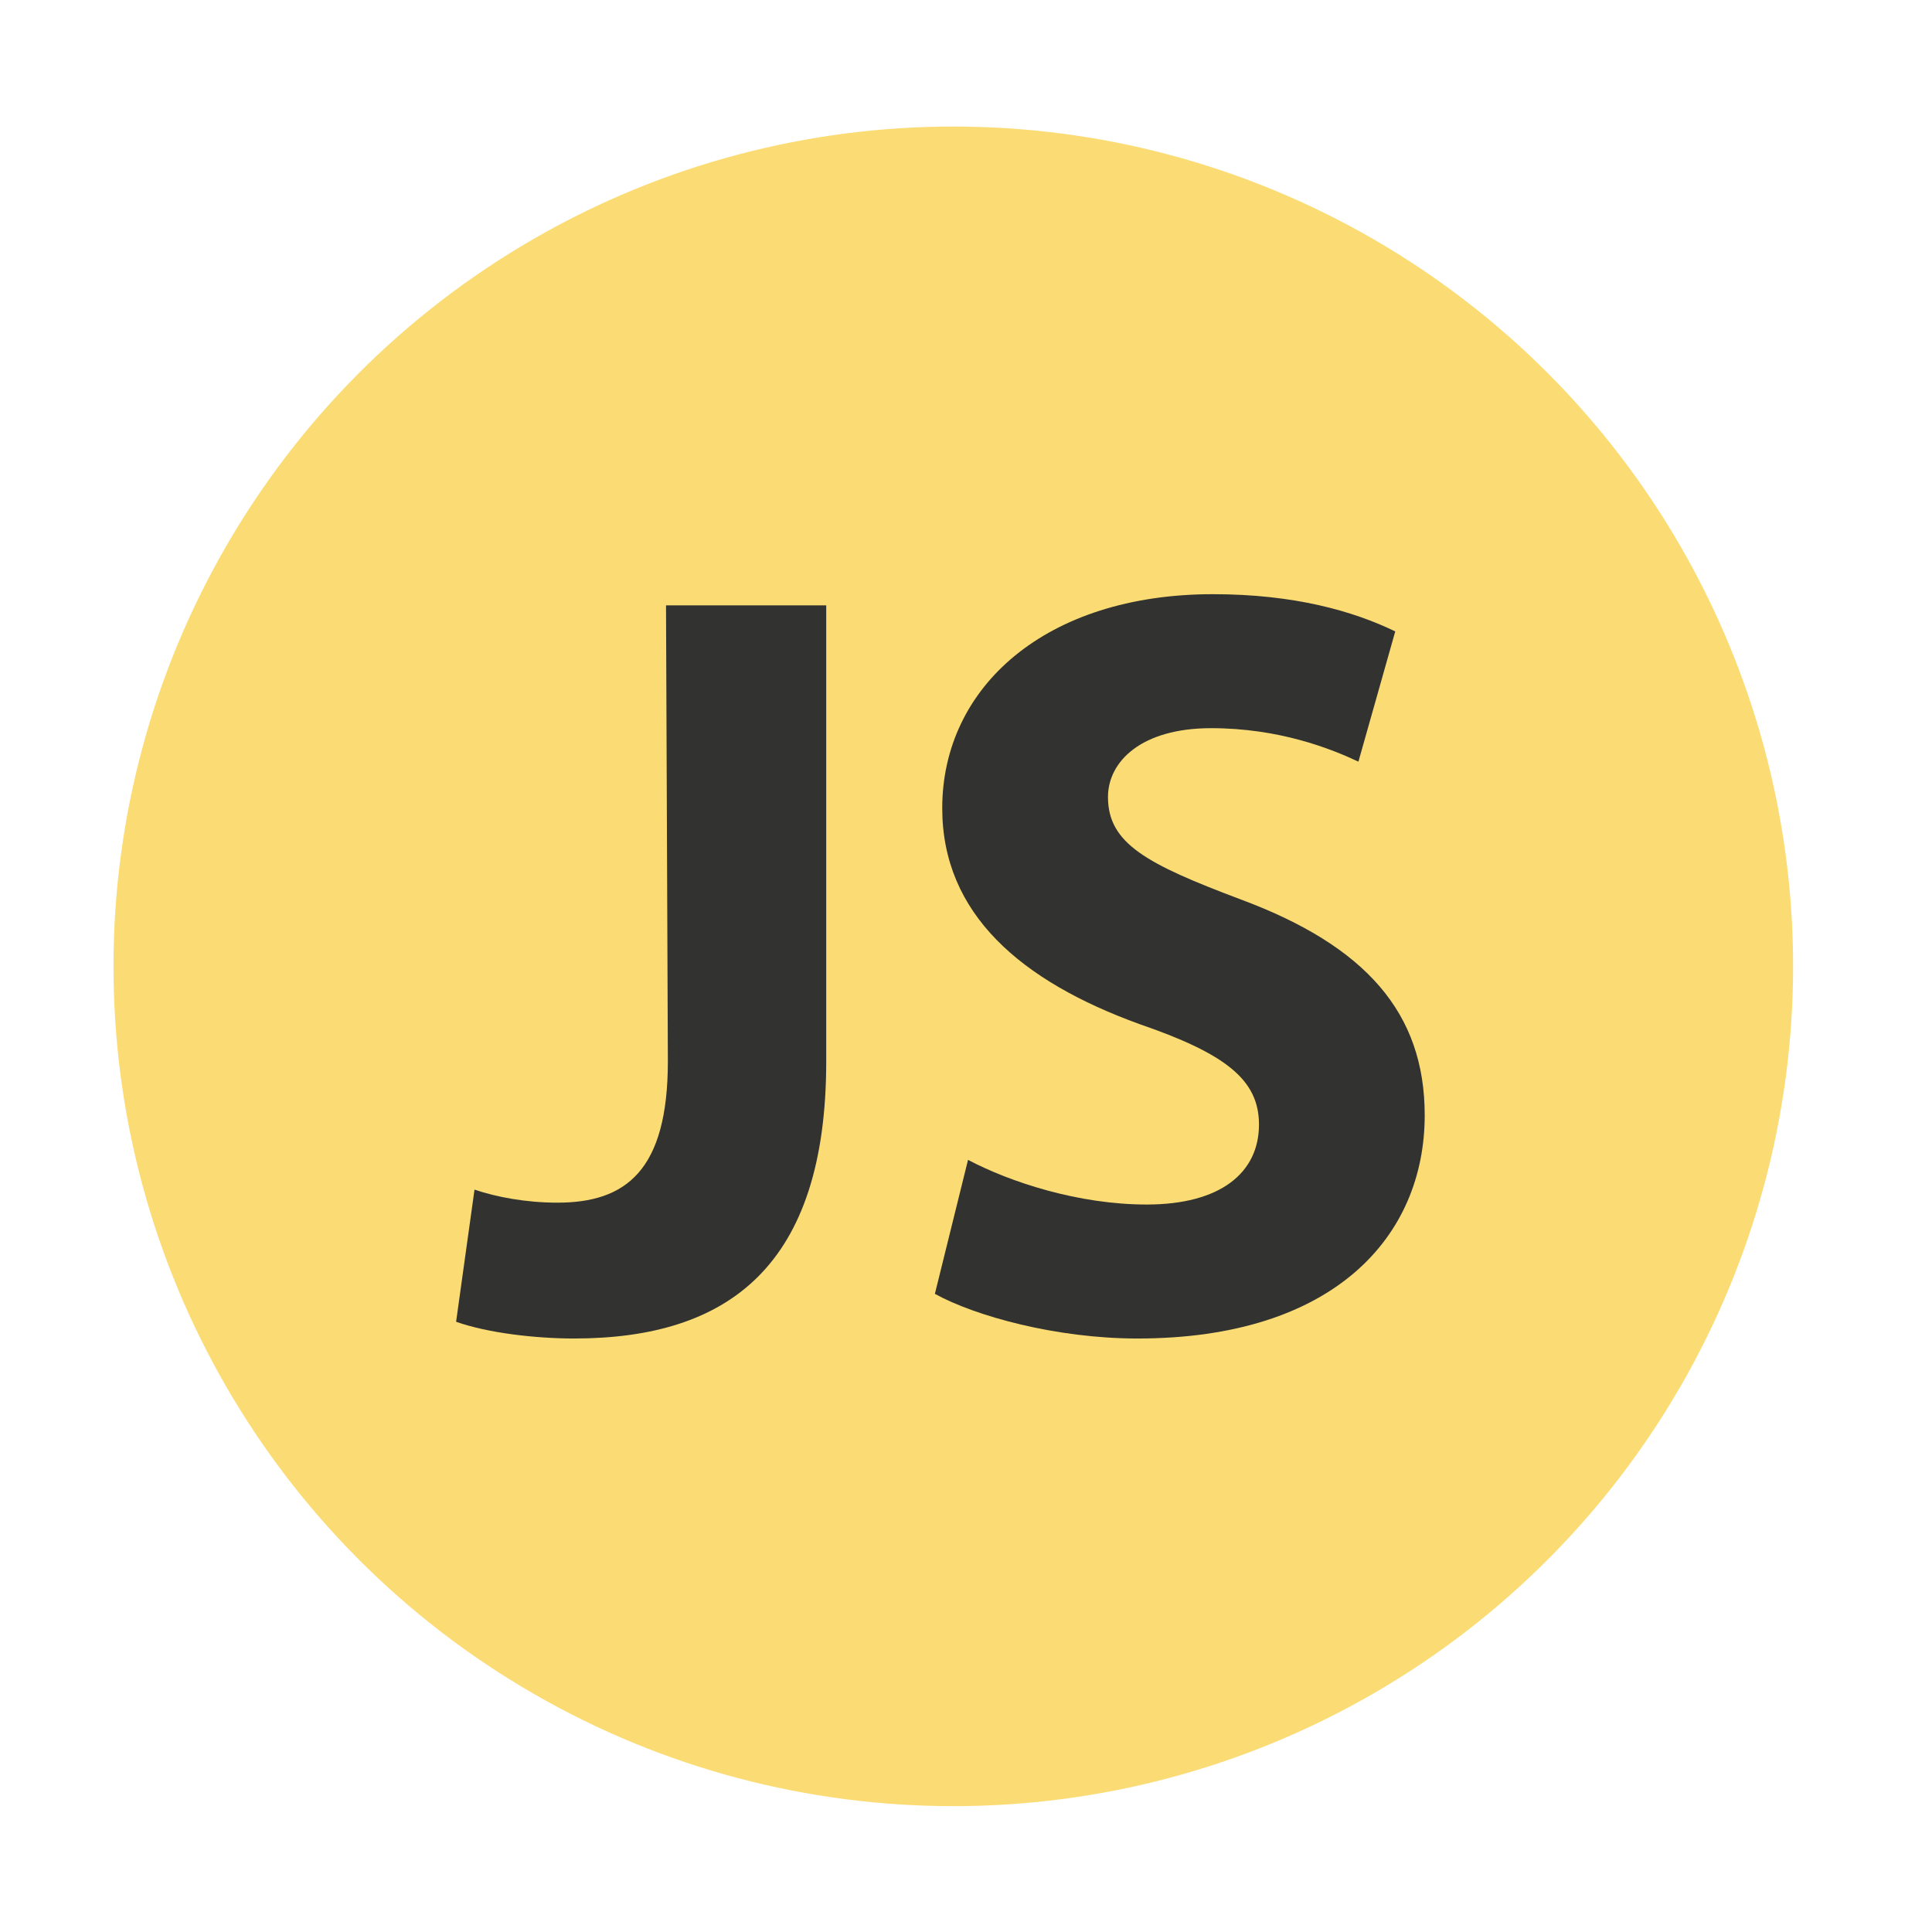 <svg xmlns="http://www.w3.org/2000/svg" xmlns:xlink="http://www.w3.org/1999/xlink" style="" version="1.1" xml:space="preserve" width="200" height="200"><rect id="backgroundrect" width="100%" height="100%" x="0" y="0" fill="none" stroke="none" class="" style=""/><g class="currentLayer" style=""><title>Layer 1</title><g id="svg_1" class=""><g id="svg_2"><g id="svg_3"><circle cx="98.685" cy="100.036" r="86.937" style="fill:#fbdc74;" id="svg_4"/></g></g><g id="Layer_1_1_"><g id="svg_5"><g id="svg_6"><path d="M68.946,62.666 h16.585 v47.194 c0,21.189 -10.103,28.702 -26.116,28.702 c-4.003,0 -8.96,-0.578 -12.2,-1.734 l1.906,-13.677 c2.288,0.771 5.338,1.348 8.578,1.348 c7.053,0 11.438,-3.275 11.438,-14.64 L68.946,62.666 L68.946,62.666 z" style="fill:#323330;" id="svg_7"/><path d="M100.21,120.069 c4.385,2.312 11.438,4.623 18.491,4.623 c7.625,0 11.628,-3.275 11.628,-8.283 c0,-4.623 -3.431,-7.32 -12.391,-10.402 c-12.2,-4.43 -20.398,-11.365 -20.398,-22.345 C97.541,71.142 108.216,61.51 125.564,61.51 c8.388,0 14.488,1.734 18.872,3.853 l-3.813,13.484 c-2.859,-1.348 -8.197,-3.467 -15.25,-3.467 c-7.244,0 -10.675,3.467 -10.675,7.127 c0,4.816 4.003,6.935 13.725,10.595 c12.963,4.816 19.063,11.75 19.063,22.345 c0,12.521 -9.341,23.115 -29.738,23.115 c-8.388,0 -16.776,-2.312 -20.969,-4.623 L100.21,120.069 z" style="fill:#323330;" id="svg_8"/></g></g></g></g></g></svg>